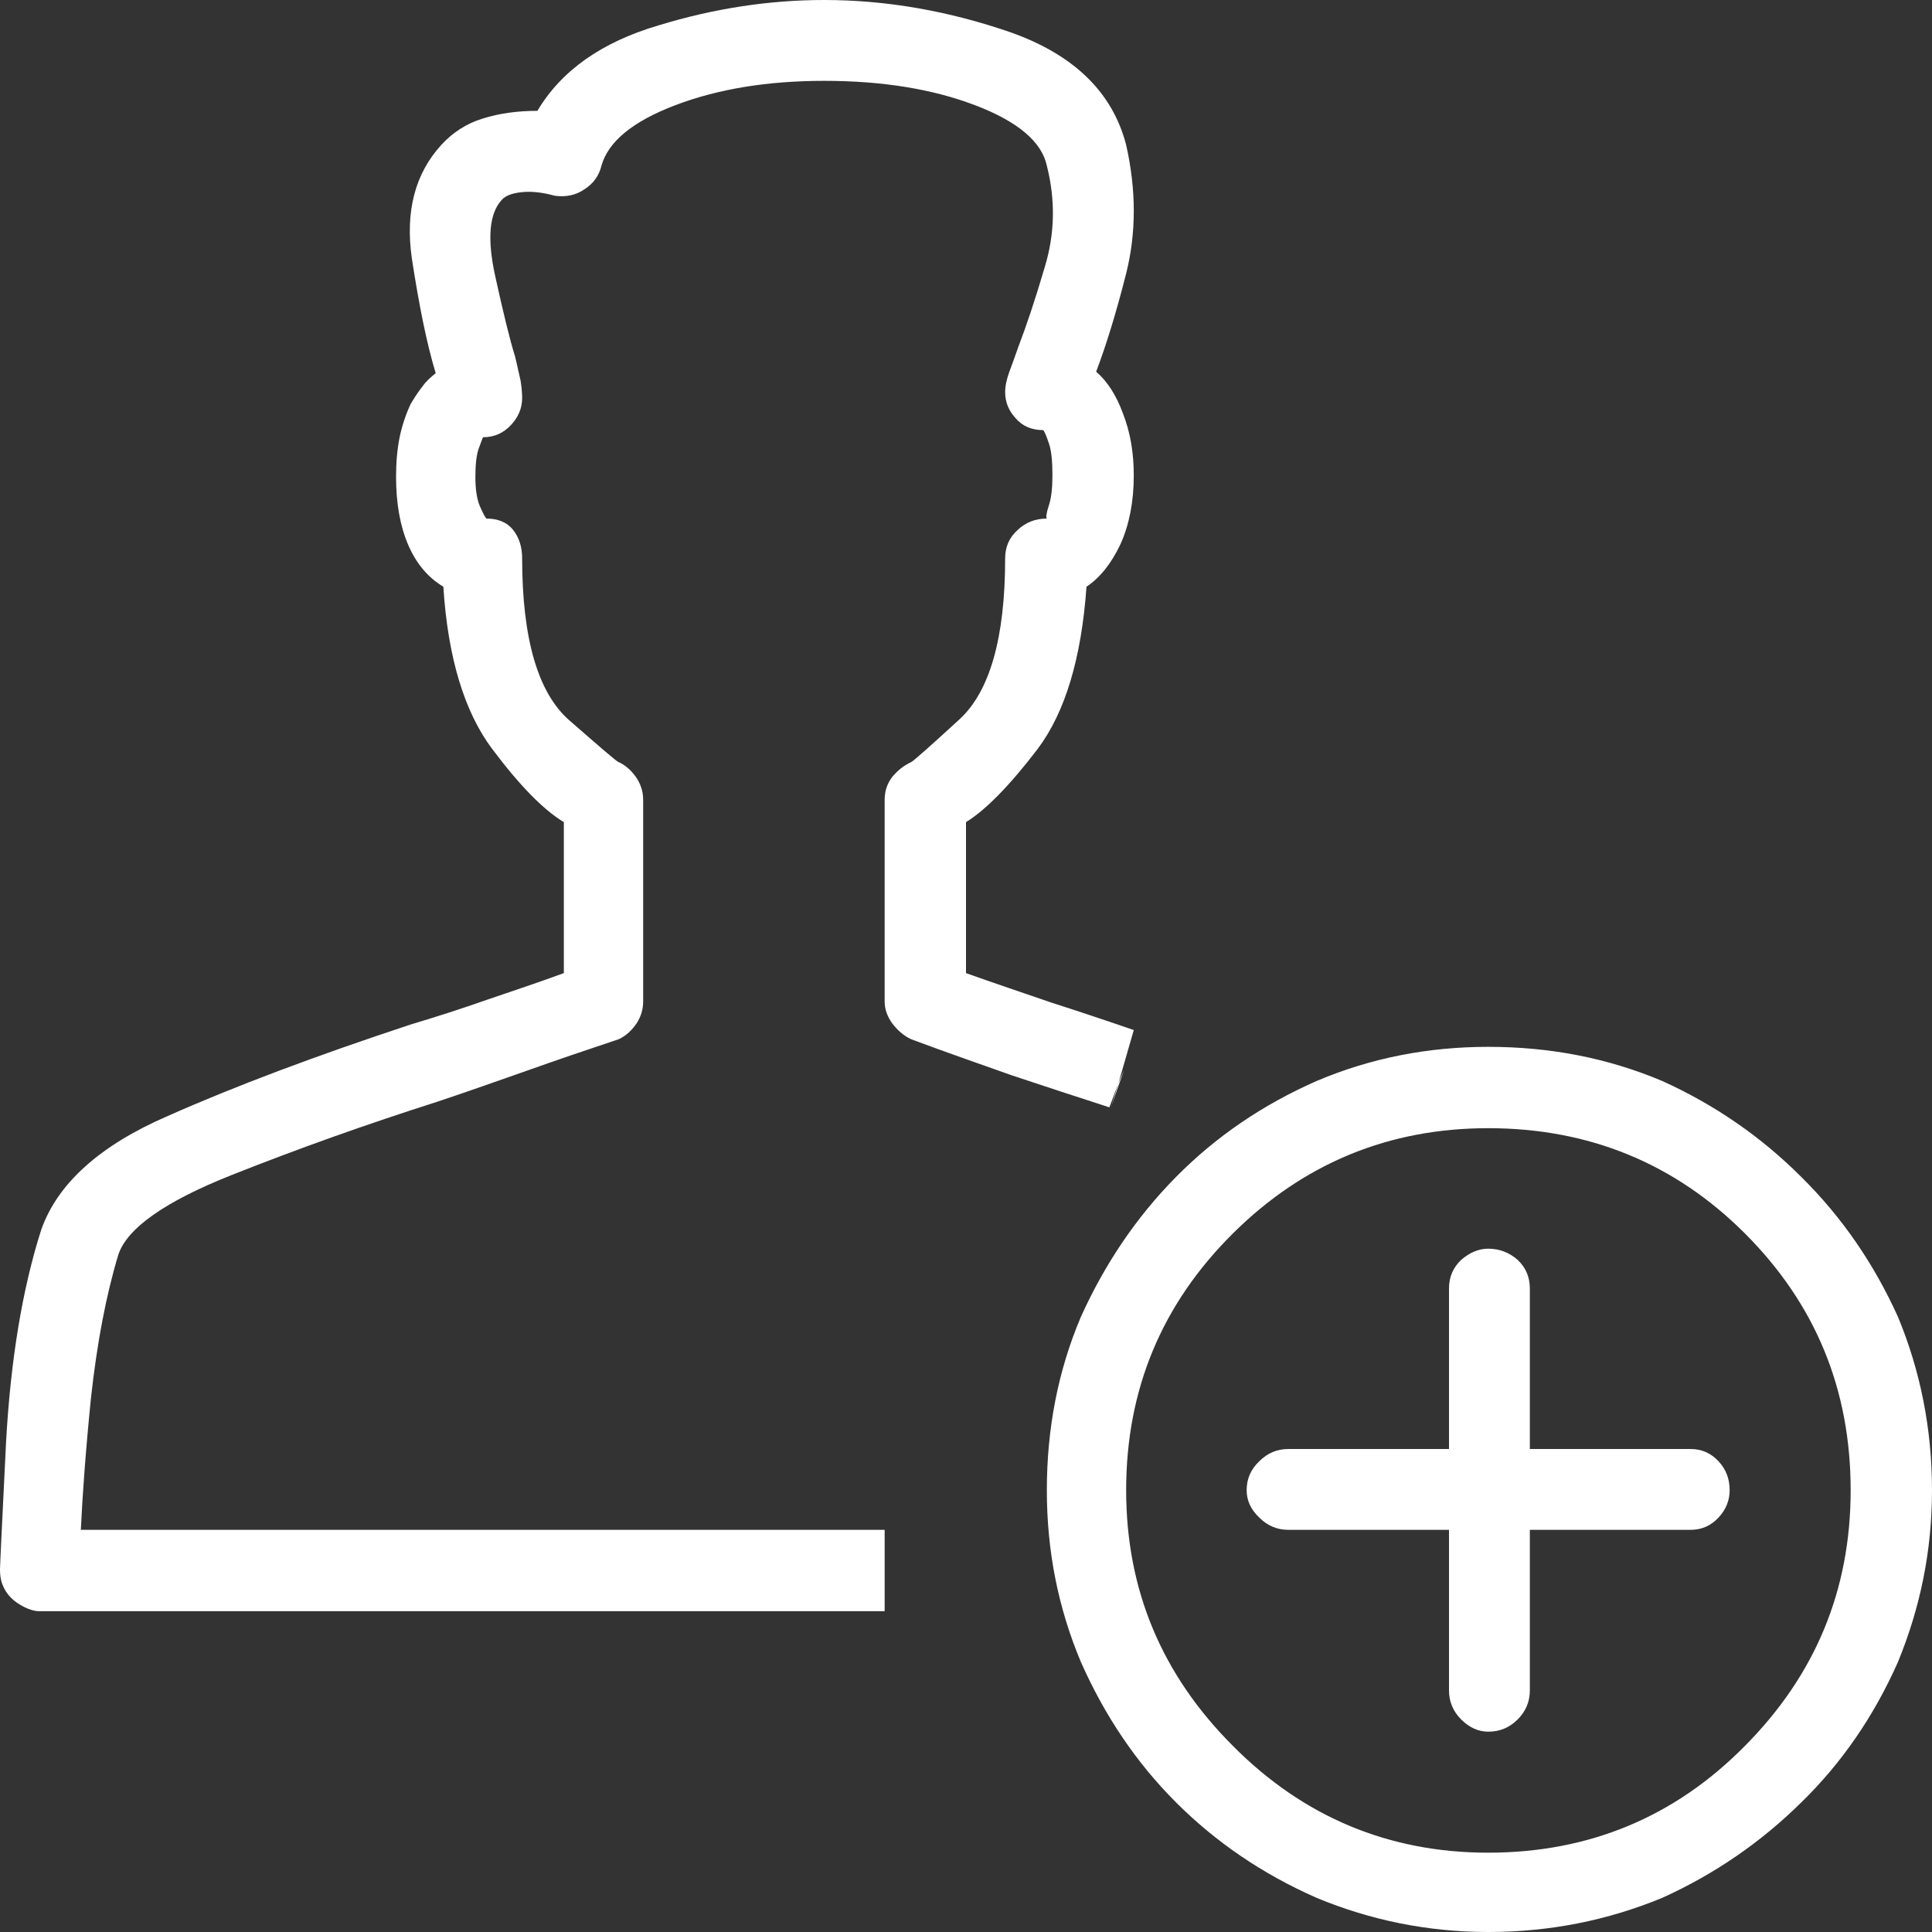 <svg width="38" height="38" viewBox="0 0 38 38" fill="none" xmlns="http://www.w3.org/2000/svg" xmlns:xlink="http://www.w3.org/1999/xlink">
	<rect x="0" y="0" width="38" height="38" fill="#333333" stroke="none"/>
	<desc>
			Created with Pixso.
	</desc>
	<defs/>
	<path id="Vector" d="M29.27 20.59C28.09 20.59 26.96 20.81 25.9 21.26C24.83 21.73 23.91 22.36 23.13 23.15C22.35 23.94 21.73 24.86 21.26 25.9C20.81 26.96 20.59 28.1 20.59 29.31C20.59 30.5 20.81 31.62 21.26 32.69C21.73 33.75 22.35 34.67 23.13 35.45C23.91 36.23 24.83 36.86 25.9 37.33C26.96 37.77 28.09 38 29.27 38C30.49 38 31.62 37.77 32.69 37.33C33.73 36.86 34.64 36.23 35.43 35.45C36.23 34.67 36.86 33.75 37.33 32.69C37.77 31.62 38 30.5 38 29.31C38 28.1 37.77 26.96 37.33 25.9C36.86 24.86 36.23 23.94 35.43 23.15C34.64 22.36 33.73 21.73 32.69 21.26C31.62 20.81 30.49 20.59 29.27 20.59ZM29.27 36.44C27.32 36.44 25.64 35.74 24.25 34.34C22.85 32.94 22.15 31.27 22.15 29.31C22.15 27.33 22.85 25.65 24.25 24.26C25.64 22.88 27.32 22.19 29.27 22.19C31.25 22.19 32.94 22.88 34.32 24.26C35.71 25.65 36.4 27.33 36.4 29.31C36.4 31.27 35.71 32.94 34.32 34.34C32.94 35.74 31.25 36.44 29.27 36.44ZM33.25 28.5L30.09 28.5L30.09 25.34C30.09 25.12 30.01 24.93 29.85 24.78C29.69 24.64 29.5 24.56 29.27 24.56C29.08 24.56 28.9 24.64 28.74 24.78C28.58 24.93 28.5 25.12 28.5 25.34L28.5 28.5L25.34 28.5C25.12 28.5 24.93 28.58 24.77 28.74C24.6 28.9 24.52 29.09 24.52 29.31C24.52 29.51 24.6 29.69 24.77 29.85C24.93 30.01 25.12 30.09 25.34 30.09L28.5 30.09L28.5 33.25C28.5 33.47 28.58 33.66 28.74 33.82C28.9 33.98 29.08 34.06 29.27 34.06C29.5 34.06 29.69 33.98 29.85 33.82C30.01 33.66 30.09 33.47 30.09 33.25L30.09 30.09L33.25 30.09C33.47 30.09 33.65 30.01 33.8 29.85C33.95 29.69 34.02 29.51 34.02 29.31C34.02 29.09 33.95 28.9 33.8 28.74C33.65 28.58 33.47 28.5 33.25 28.5ZM22.11 21.04L22 21.3L21.85 21.78L22.11 21.04ZM22 21.3L22.3 20.26C21.78 20.08 21.24 19.9 20.68 19.72C20.13 19.53 19.56 19.34 19 19.14L19 16.17C19.39 15.93 19.86 15.45 20.41 14.73C20.95 14.01 21.27 12.95 21.37 11.54C21.64 11.36 21.86 11.08 22.04 10.7C22.21 10.32 22.3 9.87 22.3 9.35C22.3 8.9 22.23 8.5 22.09 8.14C21.96 7.78 21.78 7.5 21.56 7.31C21.75 6.81 21.95 6.17 22.15 5.38C22.35 4.58 22.35 3.74 22.15 2.85C21.88 1.81 21.12 1.08 19.89 0.64C18.65 0.21 17.42 0 16.21 0C15.15 0 14.06 0.16 12.95 0.5C11.83 0.83 11.04 1.39 10.57 2.18C10.18 2.18 9.82 2.23 9.5 2.33C9.17 2.43 8.9 2.61 8.68 2.85C8.16 3.42 7.97 4.16 8.1 5.08C8.24 5.99 8.39 6.75 8.57 7.34C8.47 7.42 8.38 7.5 8.31 7.6C8.23 7.7 8.16 7.81 8.08 7.94C7.99 8.13 7.91 8.36 7.86 8.6C7.81 8.85 7.79 9.11 7.79 9.38C7.79 9.9 7.87 10.35 8.03 10.72C8.19 11.09 8.42 11.36 8.72 11.54C8.81 12.95 9.14 14.01 9.68 14.73C10.22 15.45 10.69 15.93 11.09 16.17L11.09 19.14C10.6 19.32 10.09 19.49 9.59 19.66C9.08 19.84 8.58 20 8.08 20.15C6.23 20.76 4.63 21.36 3.3 21.95C1.96 22.53 1.13 23.28 0.81 24.19C0.44 25.35 0.21 26.74 0.12 28.35C0.04 29.96 0 30.8 0 30.87C0 30.97 0.01 31.07 0.05 31.17C0.09 31.27 0.14 31.35 0.22 31.43C0.29 31.5 0.38 31.56 0.48 31.61C0.58 31.66 0.68 31.69 0.77 31.69L17.4 31.69L17.4 30.09L1.59 30.09C1.62 29.45 1.68 28.58 1.79 27.49C1.91 26.4 2.09 25.46 2.33 24.67C2.51 24.15 3.25 23.63 4.56 23.11C5.87 22.59 7.22 22.11 8.6 21.67C9.2 21.47 9.79 21.26 10.39 21.05C10.98 20.84 11.57 20.64 12.17 20.44C12.32 20.37 12.43 20.26 12.52 20.13C12.61 19.99 12.65 19.85 12.65 19.7L12.65 15.73C12.65 15.58 12.61 15.44 12.52 15.3C12.43 15.17 12.32 15.06 12.17 14.99C12.14 14.99 11.82 14.71 11.2 14.17C10.58 13.63 10.27 12.56 10.27 10.98C10.27 10.76 10.21 10.57 10.09 10.42C9.97 10.27 9.79 10.2 9.57 10.2C9.54 10.18 9.5 10.09 9.44 9.96C9.38 9.82 9.35 9.63 9.35 9.38C9.35 9.14 9.37 8.94 9.42 8.81C9.47 8.67 9.5 8.6 9.5 8.6C9.72 8.6 9.9 8.52 10.05 8.36C10.2 8.2 10.27 8.02 10.27 7.83C10.27 7.73 10.26 7.62 10.24 7.49C10.21 7.37 10.18 7.21 10.13 7.01C10.03 6.69 9.9 6.16 9.74 5.43C9.58 4.7 9.62 4.2 9.87 3.93C9.94 3.85 10.07 3.8 10.26 3.78C10.44 3.76 10.66 3.78 10.91 3.85C11.13 3.88 11.33 3.84 11.5 3.72C11.67 3.61 11.78 3.46 11.83 3.26C11.96 2.79 12.44 2.39 13.28 2.07C14.12 1.75 15.1 1.59 16.21 1.59C17.35 1.59 18.34 1.75 19.18 2.07C20.02 2.39 20.49 2.79 20.59 3.26C20.76 3.93 20.75 4.59 20.55 5.25C20.36 5.9 20.18 6.43 20.03 6.82C19.96 7.02 19.9 7.19 19.85 7.32C19.8 7.46 19.77 7.59 19.77 7.71C19.77 7.91 19.84 8.08 19.98 8.23C20.11 8.38 20.29 8.46 20.52 8.46C20.54 8.48 20.58 8.57 20.63 8.72C20.68 8.86 20.7 9.07 20.7 9.35C20.7 9.59 20.68 9.79 20.63 9.94C20.58 10.09 20.57 10.18 20.59 10.2C20.37 10.2 20.18 10.27 20.02 10.42C19.85 10.57 19.77 10.76 19.77 10.98C19.77 12.54 19.47 13.6 18.87 14.15C18.26 14.71 17.94 14.99 17.92 14.99C17.77 15.06 17.65 15.16 17.55 15.28C17.45 15.41 17.4 15.56 17.4 15.73L17.4 19.7C17.4 19.85 17.45 19.99 17.55 20.13C17.65 20.26 17.77 20.37 17.92 20.44C18.59 20.69 19.25 20.92 19.9 21.15C20.56 21.37 21.2 21.58 21.82 21.78L22 21.3Z" fill="#FFFFFF" fill-opacity="1" fill-rule="nonzero"/>
</svg>
